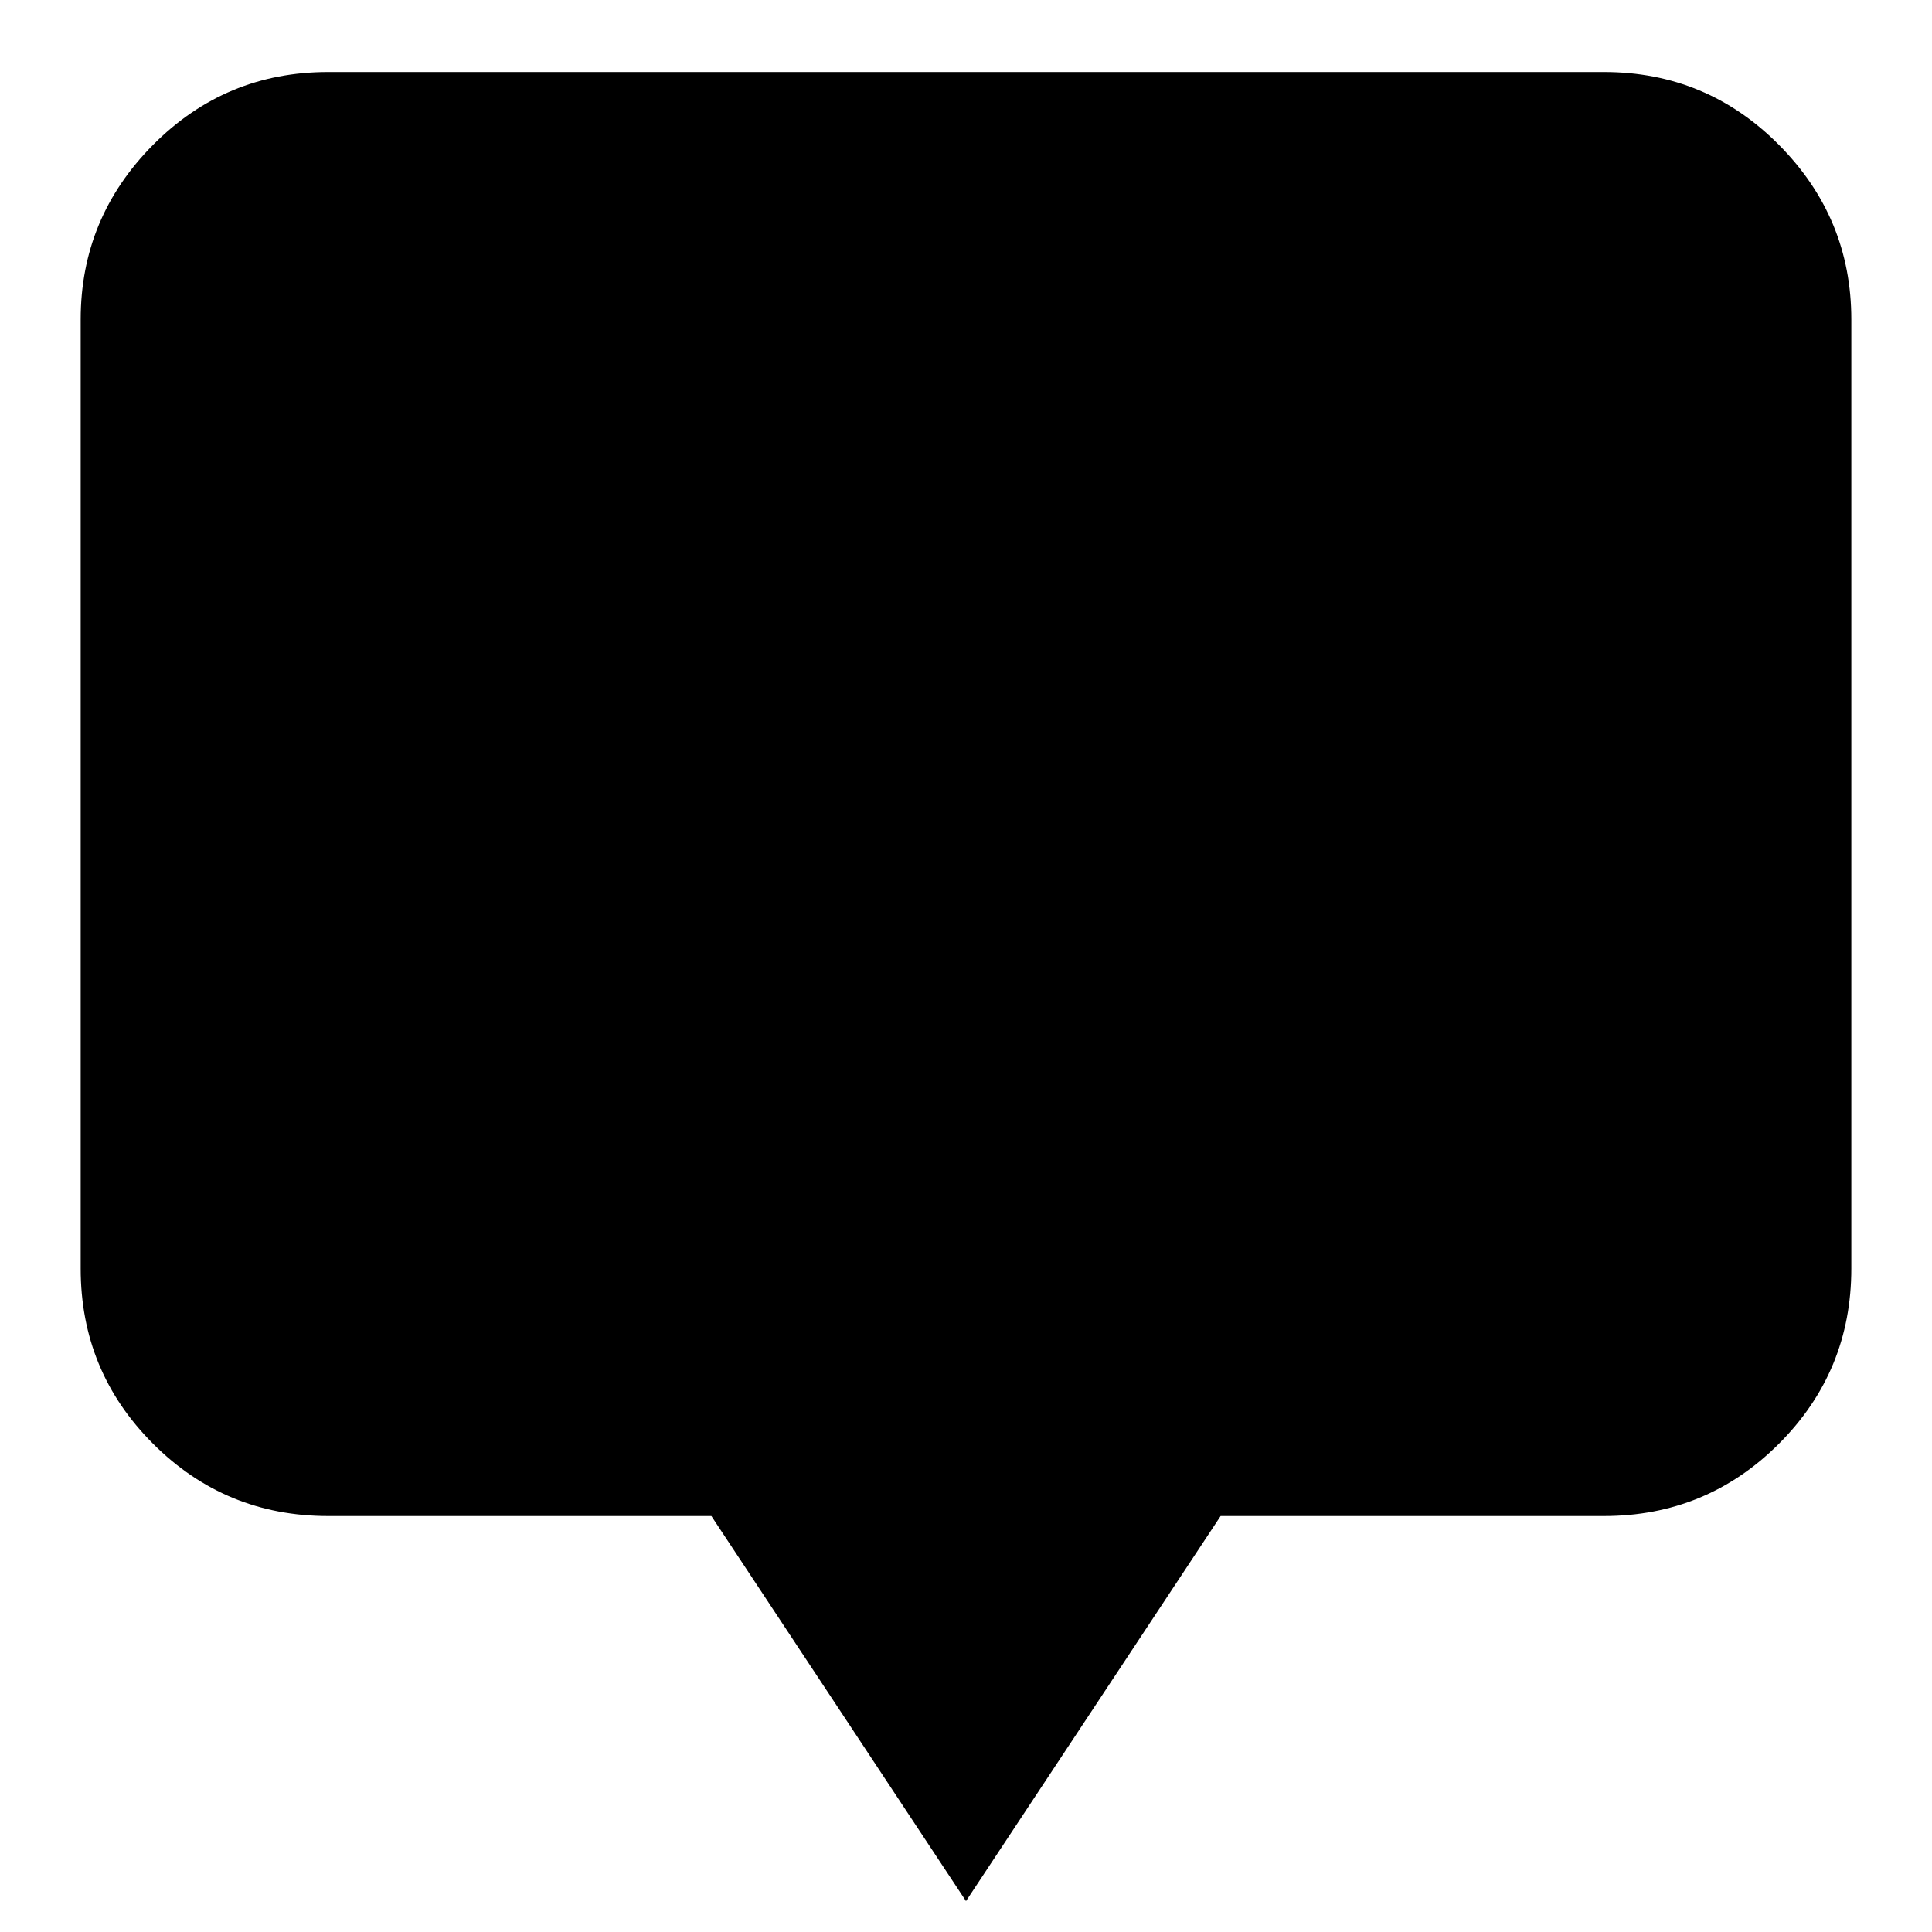 <svg xmlns="http://www.w3.org/2000/svg" height="24" viewBox="0 -960 960 960" width="24"><path d="M480-15.347 353.478-206.695H163.044q-51.073 0-87.015-35.942t-35.942-87.015V-801.26q0-50.508 35.942-86.733t87.015-36.225h633.912q51.073 0 87.015 36.225t35.942 86.733v471.608q0 51.073-35.942 87.015t-87.015 35.942H606.522L480-15.347Z"/></svg>